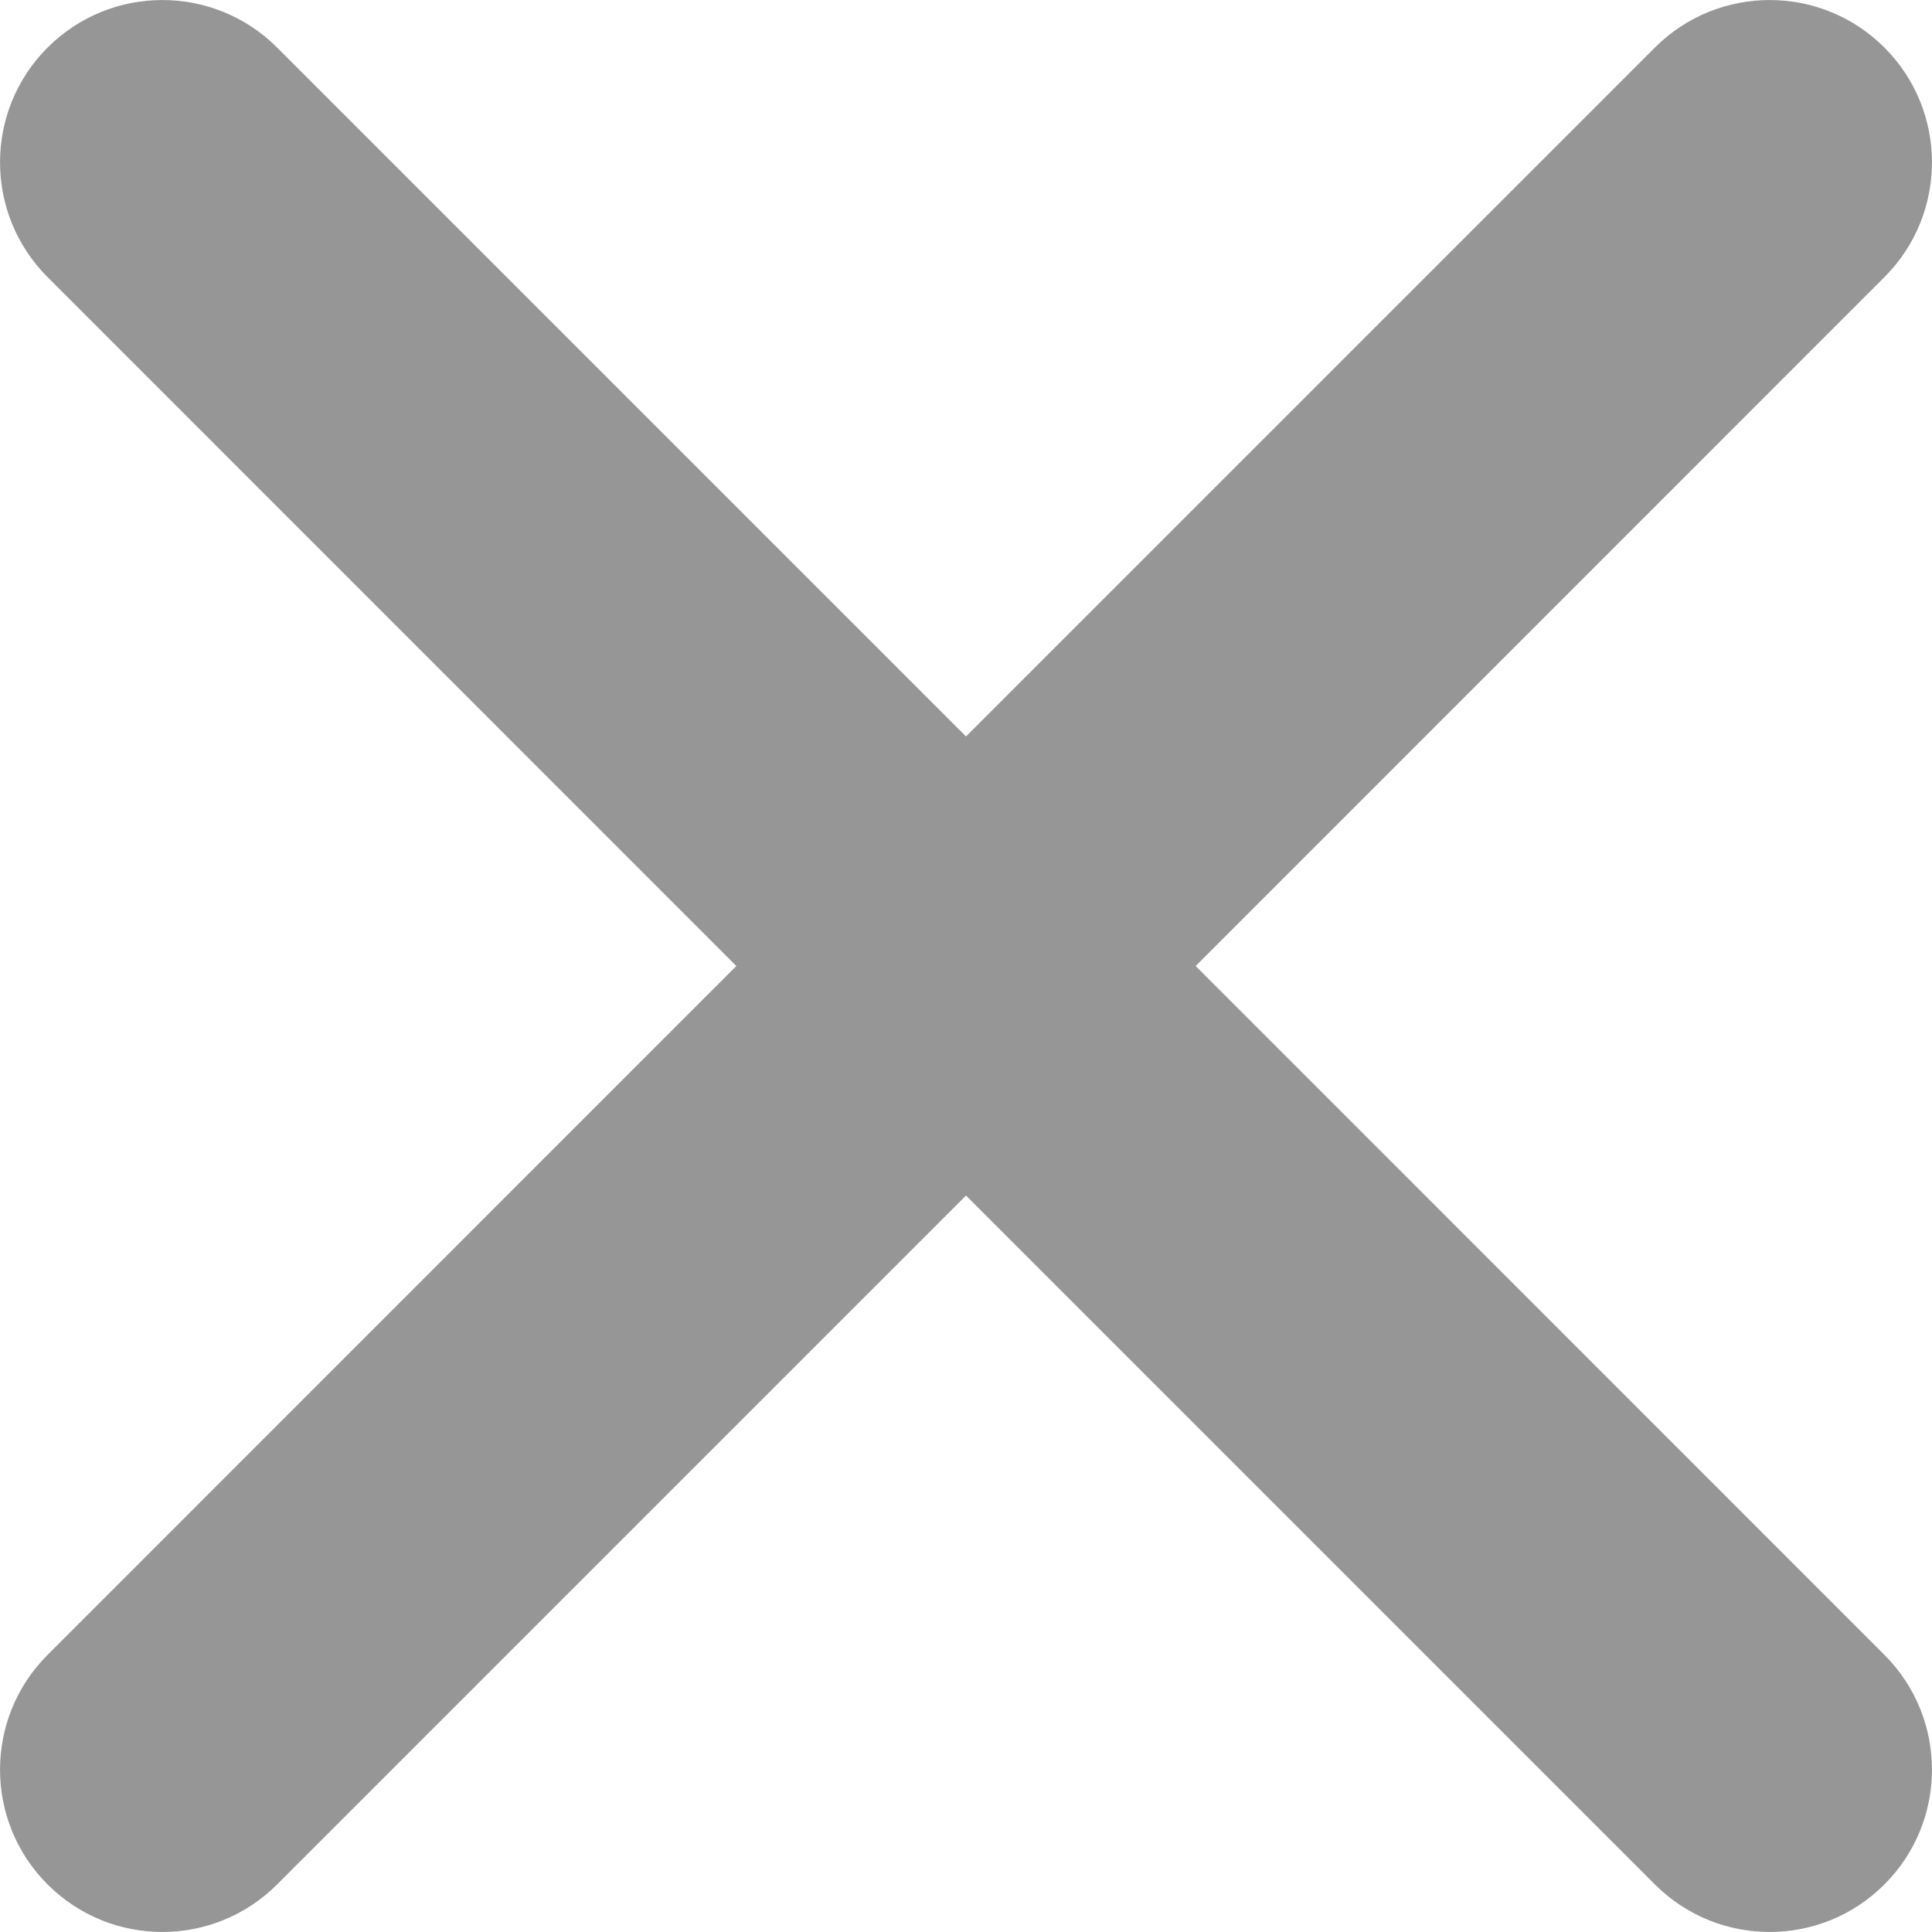 <svg width="16" height="16" viewBox="0 0 16 16" fill="none" xmlns="http://www.w3.org/2000/svg">
<path fill-rule="evenodd" clip-rule="evenodd" d="M9.902 8L15.606 2.295C16.131 1.77 16.131 0.919 15.606 0.394C15.081 -0.131 14.23 -0.131 13.705 0.394L8 6.099L2.295 0.394C1.77 -0.131 0.919 -0.131 0.394 0.394C-0.131 0.919 -0.131 1.77 0.394 2.295L6.098 8L0.394 13.705C-0.131 14.23 -0.131 15.081 0.394 15.606C0.919 16.131 1.77 16.131 2.295 15.606L8 9.901L13.705 15.606C14.23 16.131 15.081 16.131 15.606 15.606C16.131 15.081 16.131 14.23 15.606 13.705L9.902 8Z" fill="#969696"/>
</svg>
